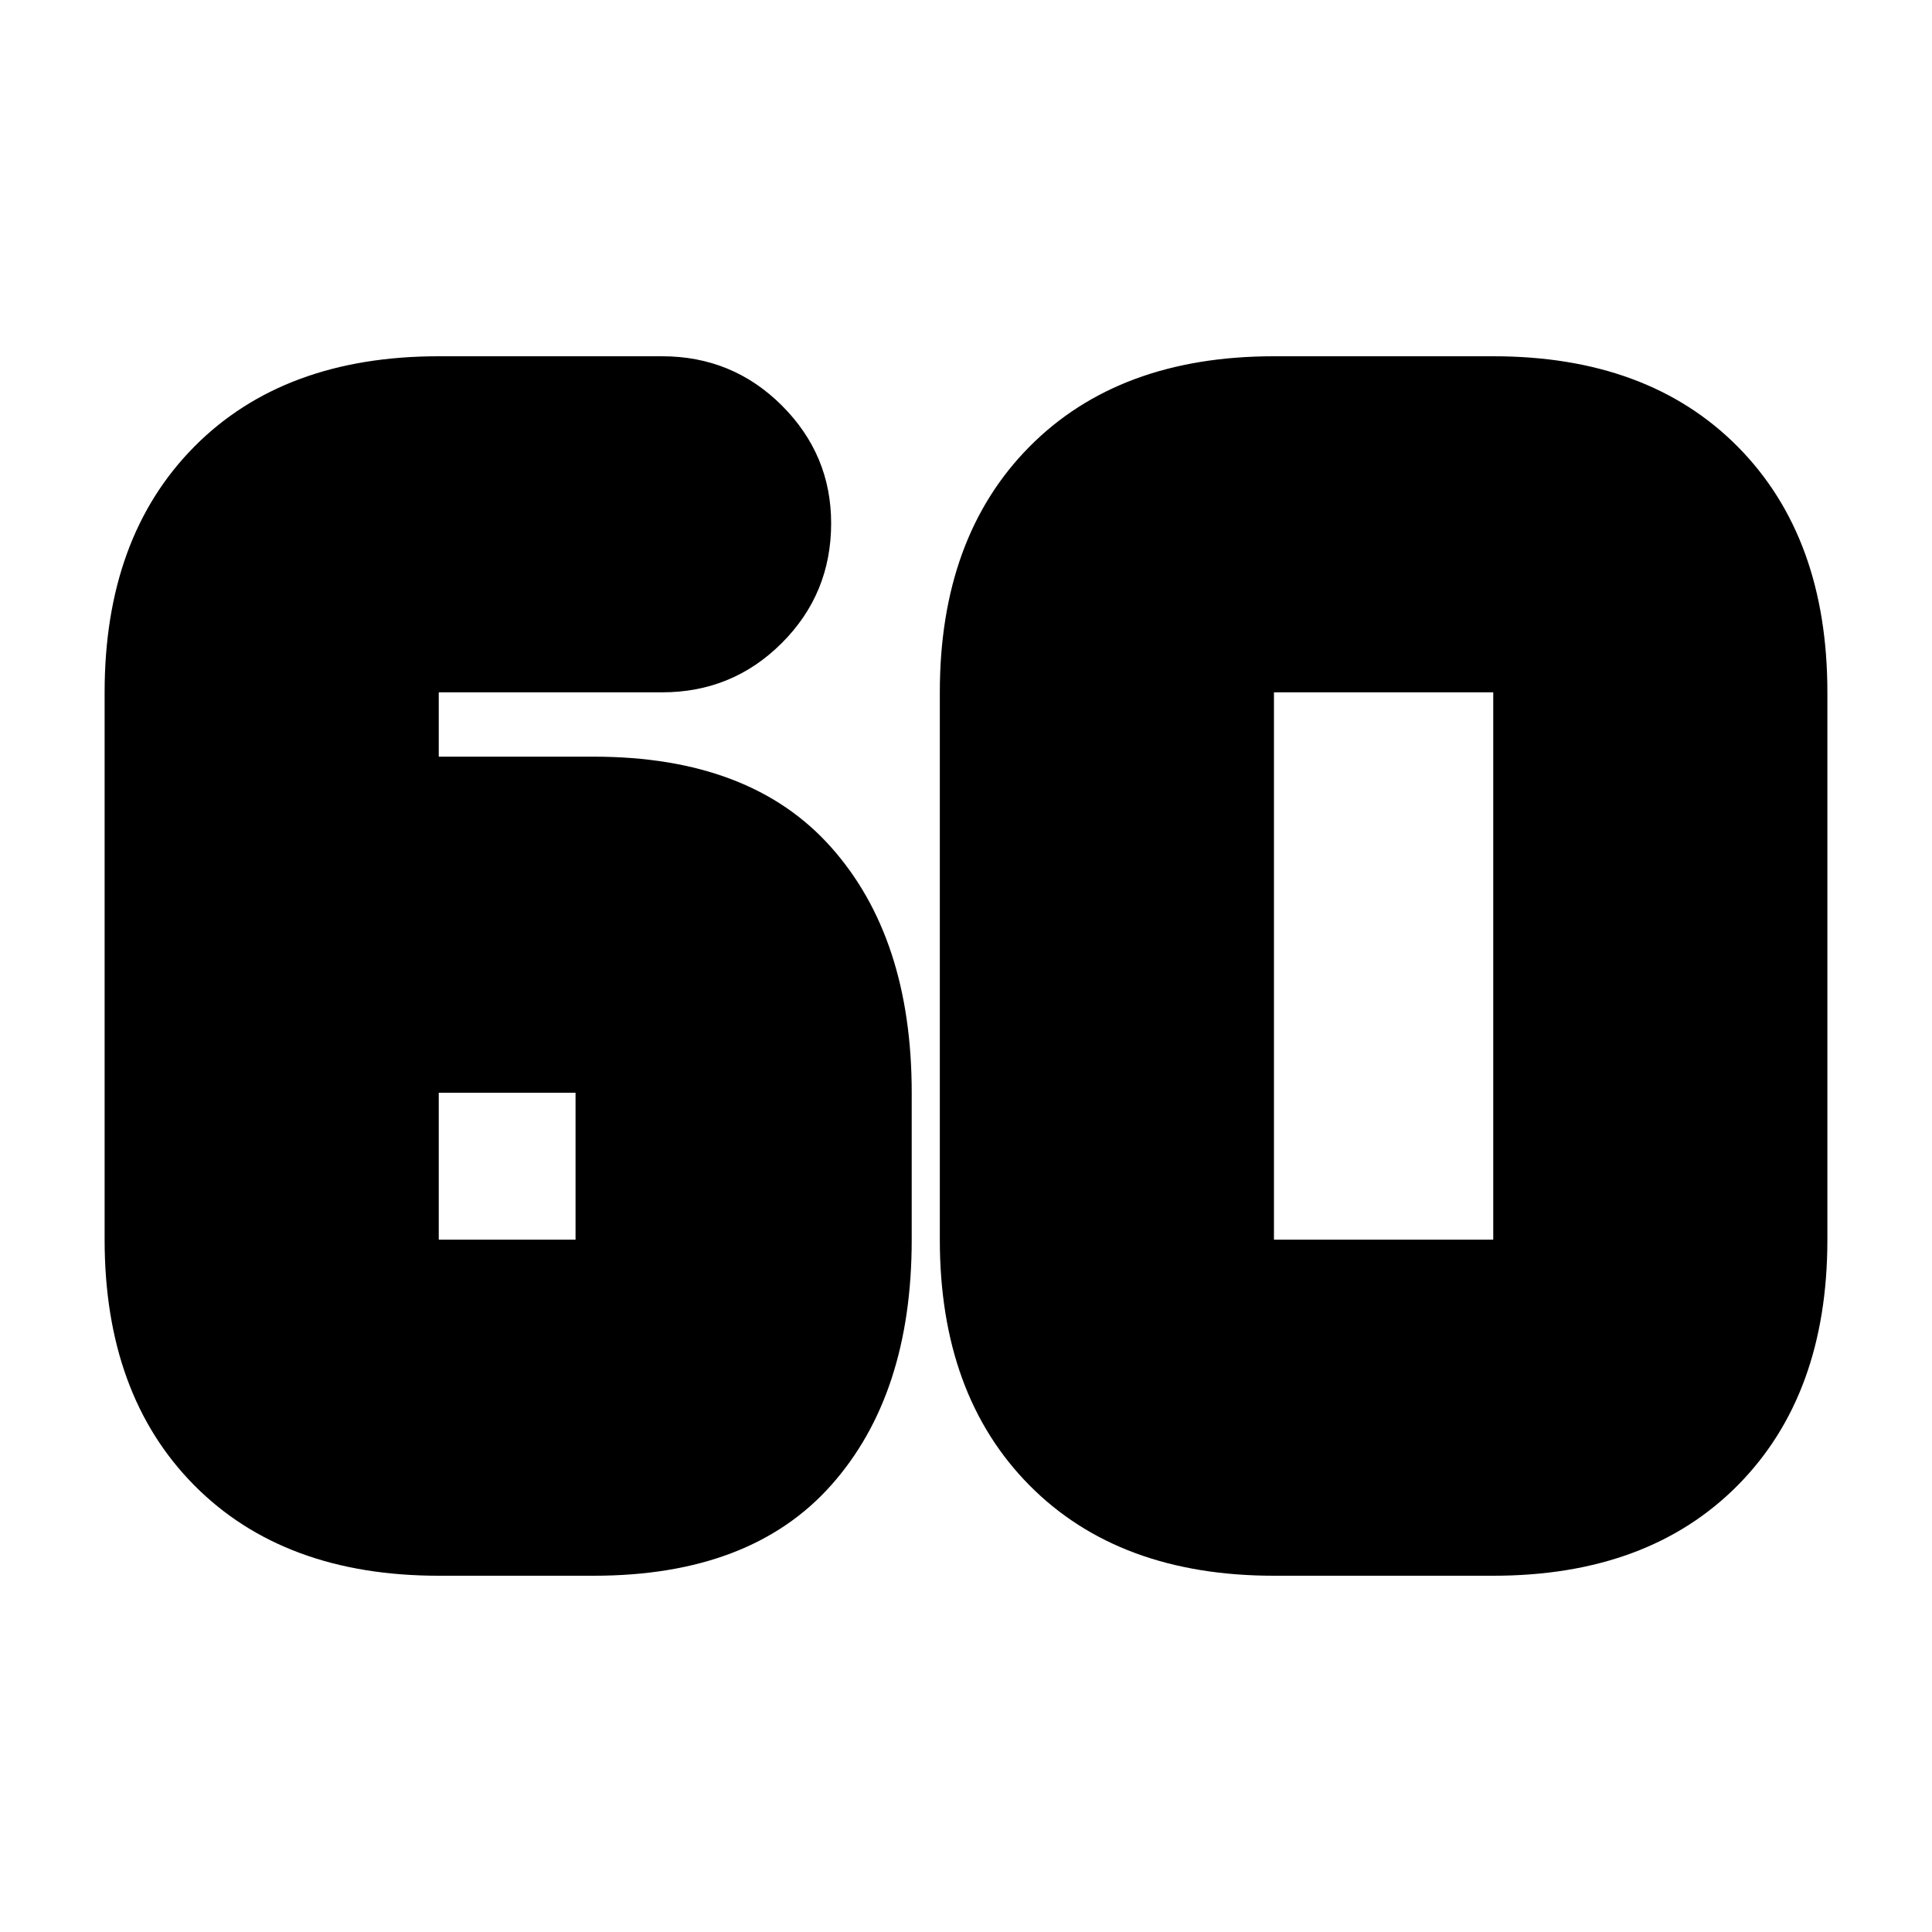 <svg xmlns="http://www.w3.org/2000/svg" height="20" width="20"><path d="M4.542 16.312q-1.604 0-2.532-.937-.927-.937-.927-2.542V7.167q0-1.605.927-2.542.928-.937 2.532-.937h2.312q.729 0 1.24.51.51.51.51 1.219 0 .729-.51 1.239-.511.511-1.24.511H4.542v.666h1.604q1.625 0 2.458.938.834.937.834 2.541v1.521q0 1.605-.834 2.542-.833.937-2.458.937Zm0-5v1.521h1.416v-1.521Zm8.646 1.521h2.27V7.167h-2.27v5.666Zm0 3.479q-1.605 0-2.532-.937t-.927-2.542V7.167q0-1.605.927-2.542.927-.937 2.532-.937h2.27q1.604 0 2.532.937.927.937.927 2.542v5.666q0 1.605-.927 2.542-.928.937-2.532.937Z"/></svg>